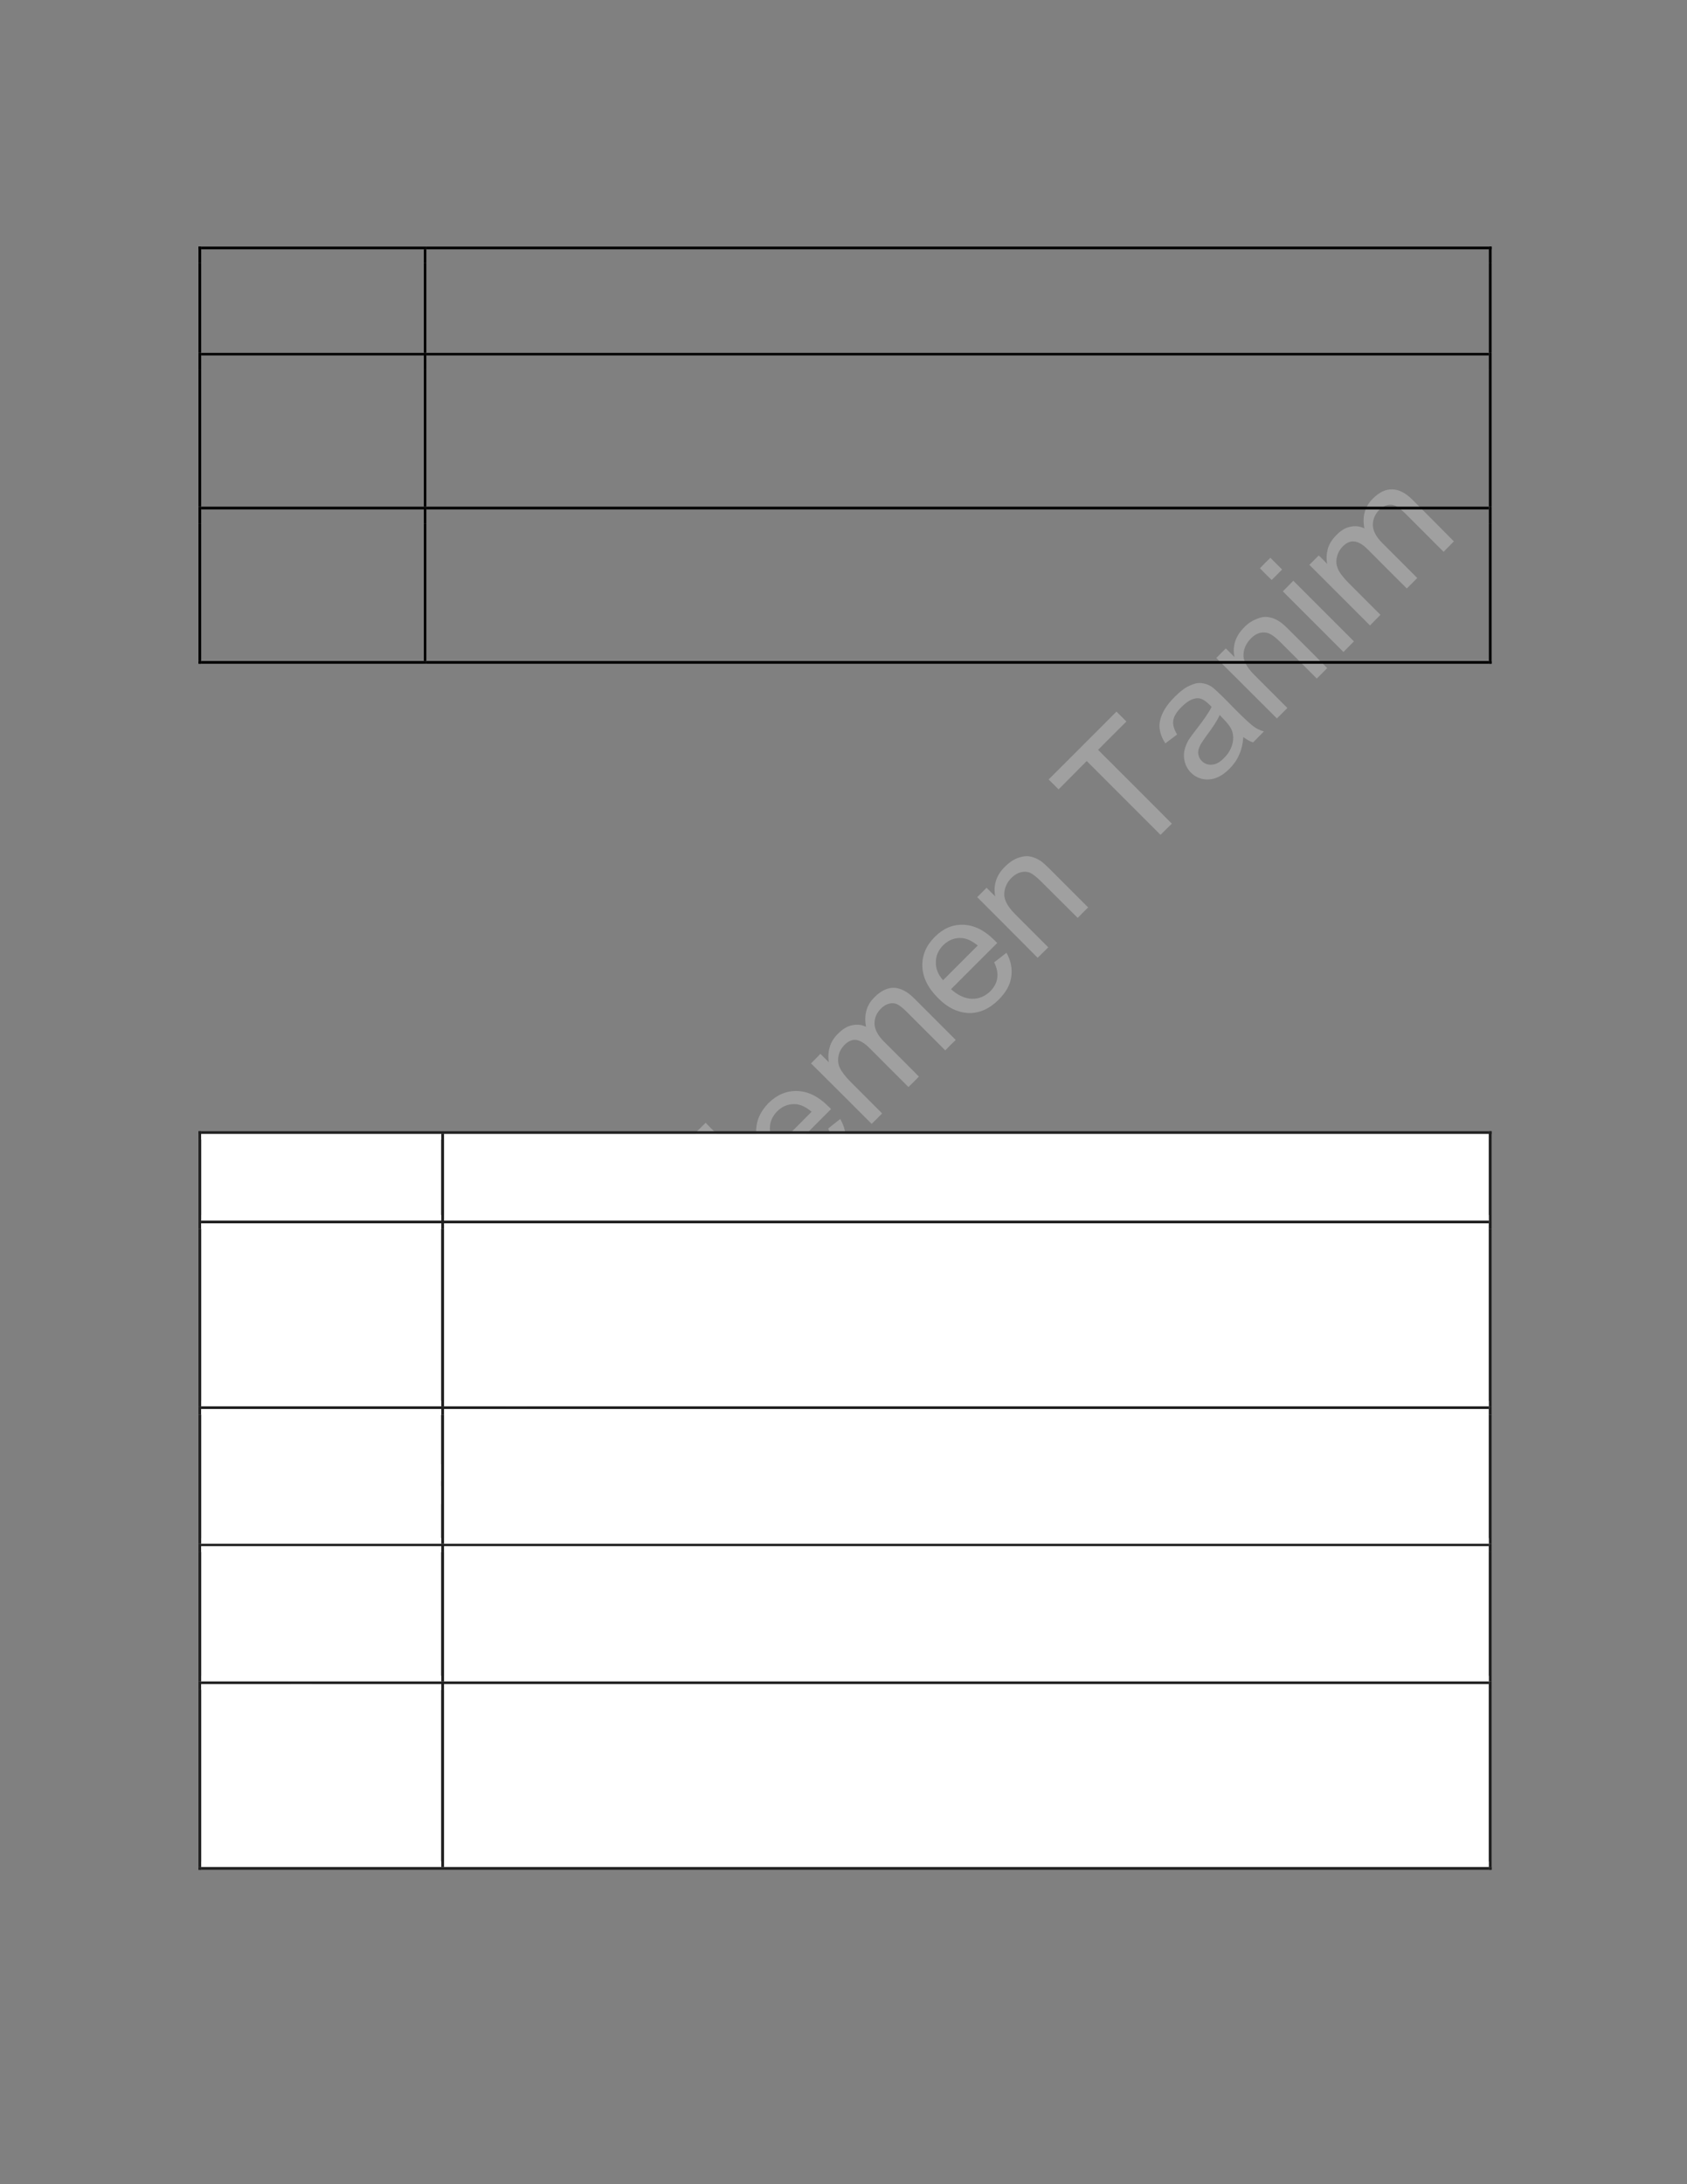 <?xml version="1.0" encoding="UTF-8" standalone="no"?>
<!DOCTYPE svg PUBLIC "-//W3C//DTD SVG 1.1//EN"
"http://www.w3.org/Graphics/SVG/1.1/DTD/svg11.dtd">
<svg viewBox="0 0 935 1210" version="1.1" xmlns="http://www.w3.org/2000/svg" xmlns:xlink="http://www.w3.org/1999/xlink">
<rect x="0" y="0" width="935" height="1210" fill="#808080" stroke="none"/>
<defs>
<clipPath id="c0_647"><path d="M111.5,776V680.8H244.4V776Z"/></clipPath>
<clipPath id="c1_647"><path d="M246.1,776V680.8h579V776Z"/></clipPath>
<clipPath id="c2_647"><path d="M111.5,852.2V783.7H244.4v68.5Z"/></clipPath>
<clipPath id="c3_647"><path d="M246.1,852.2V783.7h579v68.5Z"/></clipPath>
<clipPath id="c4_647"><path d="M111.5,928.4V859.8H244.4v68.6Z"/></clipPath>
<clipPath id="c5_647"><path d="M246.1,928.4V859.8h579v68.6Z"/></clipPath>
<clipPath id="c6_647"><path d="M111.5,1031.2V936.1H244.4v95.1Z"/></clipPath>
<clipPath id="c7_647"><path d="M246.1,1031.2V936.1h579v95.1Z"/></clipPath>
<style type="text/css"><![CDATA[
.g0_647{
fill: #C0C0C0;
fill-opacity: 0.502;
}
.g1_647{
}
.g2_647{
fill: #FFFFFF;
}
.g3_647{
fill: #1F1F1F;
}
]]></style>
</defs>
<path fill-rule="evenodd" d="M167,938.7C151.6,923.3,136.1,907.8,120.7,892.4c3.1,-3.2,6.3,-6.3,9.4,-9.5c14.6,7.3,29.4,14.3,44.1,21.6c4,2.1,7.1,3.6,9.1,4.6c-1.2,-2.2,-2.8,-5.5,-4.9,-9.9c-7.1,-14.5,-13.9,-29.1,-20.9,-43.6c2.8,-2.9,5.6,-5.7,8.4,-8.5c15.5,15.5,30.9,30.9,46.4,46.4c-2,2,-4.1,4,-6.1,6C193.3,886.6,180.4,873.7,167.4,860.7c8.5,17.5,16.6,35.1,25,52.6c-1.8,1.9,-3.7,3.8,-5.6,5.7c-17.7,-8.7,-35.5,-17.1,-53.2,-25.8c13.2,13.2,26.3,26.3,39.5,39.5c-2,2,-4.1,4,-6.1,6Z" class="g0_647"/>
<path fill-rule="evenodd" d="M235.6,870.1C226.1,848.7,217,827,207.5,805.6c2.2,-2.3,4.5,-4.5,6.7,-6.8c21.9,9.2,43.9,17.8,65.8,27c-2.4,2.3,-4.8,4.7,-7.2,7.1c-6.5,-2.9,-13,-5.6,-19.5,-8.5c-6.6,6.6,-13.3,13.2,-19.9,19.8c3,6.4,5.9,12.9,8.9,19.3c-2.3,2.2,-4.5,4.4,-6.7,6.6Zm-5.3,-32.7c5.3,-5.3,10.7,-10.7,16,-16.1c-5.9,-2.6,-11.9,-5.2,-17.8,-7.8c-5.4,-2.4,-9.7,-4.5,-12.9,-6.3c2.3,3.6,4.4,7.4,6.3,11.4c2.8,6.3,5.5,12.6,8.4,18.8Z" class="g0_647"/>
<path fill-rule="evenodd" d="M303.2,802.5C287.8,787.1,272.3,771.6,256.9,756.2c3.1,-3.2,6.3,-6.3,9.4,-9.5c14.6,7.3,29.4,14.3,44,21.6c4.1,2.1,7.2,3.6,9.2,4.6c-1.2,-2.2,-2.8,-5.5,-4.9,-9.9c-7.1,-14.5,-13.9,-29.1,-20.9,-43.6c2.8,-2.8,5.6,-5.7,8.4,-8.5c15.5,15.5,30.9,30.9,46.4,46.4c-2,2,-4.1,4,-6.1,6C329.5,750.4,316.6,737.5,303.6,724.5c8.5,17.5,16.6,35.1,25,52.6c-1.8,1.9,-3.7,3.8,-5.6,5.7C305.3,774.1,287.5,765.7,269.8,757c13.2,13.2,26.3,26.3,39.5,39.5c-2,2,-4.1,4,-6.1,6Z" class="g0_647"/>
<path fill-rule="evenodd" d="M338.9,733.3c-6.2,-6.3,-9,-12.6,-8.5,-19.2c.4,-5.4,2.8,-10.2,7.1,-14.5c4.7,-4.7,10.1,-7.1,16.1,-7c6,0,11.7,2.7,17,8c4.3,4.3,7,8.4,8.2,12.2c1.2,3.8,1.1,7.6,0,11.5c-1.1,4,-3.2,7.4,-6.3,10.4c-4.8,4.8,-10.2,7.3,-16.1,7.1c-6,0,-11.8,-2.9,-17.5,-8.5Zm6,-6c4.3,4.3,8.5,6.5,12.5,6.8c4.1,.2,7.6,-1.1,10.5,-4.1c2.9,-2.8,4.3,-6.4,4,-10.4c-.3,-4.1,-2.6,-8.3,-7,-12.7c-4.1,-4.2,-8.3,-6.3,-12.3,-6.6c-4.1,-.2,-7.6,1.1,-10.4,4c-2.9,2.9,-4.3,6.4,-4.1,10.5c.3,4,2.5,8.2,6.8,12.5Z" class="g0_647"/>
<path fill-rule="evenodd" d="M394.7,711.1C379.2,695.6,363.8,680.2,348.3,664.7c2,-2,3.9,-3.9,5.9,-5.8c5.5,5.5,11,11.1,16.6,16.6c-.4,-5.8,1.5,-10.8,5.7,-14.9c2.5,-2.6,5.2,-4.3,8.1,-5.2c2.8,-.9,5.5,-.9,8.1,.1c2.5,.9,5.4,3,8.7,6.3c7.1,7.1,14.2,14.2,21.3,21.3c-2,1.9,-3.9,3.9,-5.8,5.8c-7.1,-7.1,-14.2,-14.2,-21.3,-21.3c-2.9,-2.8,-5.6,-4.3,-8.1,-4.3c-2.6,-.1,-5,1.1,-7.3,3.4c-1.7,1.7,-2.9,3.8,-3.6,6.1c-.6,2.5,-.5,4.8,.3,6.9c.9,2.1,2.6,4.5,5.2,7.2c6.2,6.1,12.3,12.2,18.4,18.3c-1.9,2,-3.9,3.9,-5.8,5.9Z" class="g0_647"/>
<path fill-rule="evenodd" d="M391.8,634.4c-2.2,-2.2,-4.4,-4.4,-6.6,-6.6c2,-1.9,3.9,-3.9,5.9,-5.8c2.1,2.2,4.3,4.4,6.5,6.5c-2,2,-3.9,3.9,-5.8,5.9Zm39.8,39.8C420.4,663,409.2,651.8,398,640.6c1.9,-1.9,3.9,-3.9,5.8,-5.8c11.2,11.2,22.4,22.4,33.6,33.5c-1.9,2,-3.9,3.9,-5.8,5.9Z" class="g0_647"/>
<path fill-rule="evenodd" d="M459,625.2c2.2,-1.8,4.5,-3.6,6.7,-5.3c2.5,4.3,3.4,8.8,2.7,13.2c-.6,4.5,-3,8.7,-6.9,12.7c-5.1,5,-10.5,7.6,-16.5,7.4c-6,-.1,-11.7,-2.8,-17.2,-8.3c-5.6,-5.6,-8.5,-11.5,-8.7,-17.6c-.2,-6.1,2.2,-11.5,6.9,-16.3c4.6,-4.5,9.9,-6.8,15.9,-6.6c6,.2,11.7,3,17.2,8.5c.4,.3,.9,.9,1.5,1.5c-8.5,8.6,-17.1,17.1,-25.6,25.7c3.9,3.4,7.8,5.2,11.7,5.2c3.9,.1,7.2,-1.3,10.1,-4.2c2.1,-2.1,3.4,-4.5,3.8,-7.1c.4,-2.6,-.1,-5.6,-1.6,-8.8Zm-28.3,9.9c6.4,-6.4,12.7,-12.8,19.1,-19.2c-3,-2.6,-5.9,-3.9,-8.5,-4.2c-4,-.3,-7.6,1,-10.5,3.9c-2.7,2.7,-4.1,5.9,-4.1,9.4c-.1,3.6,1.2,6.9,4,10.1Z" class="g0_647"/>
<path fill-rule="evenodd" d="M483.1,622.6C471.9,611.4,460.7,600.2,449.5,589.1c1.8,-1.8,3.5,-3.5,5.2,-5.3c1.6,1.6,3.2,3.2,4.7,4.7c-.5,-2.6,-.4,-5.4,.4,-8.2c.7,-2.8,2.3,-5.3,4.6,-7.6c2.6,-2.6,5.1,-4.2,7.8,-4.7c2.7,-.6,5.2,-.4,7.8,.8c-1.3,-6.6,.3,-12.1,4.7,-16.4c3.4,-3.4,7,-5.2,10.6,-5.2c3.7,.1,7.5,2,11.3,5.8c7.7,7.7,15.4,15.4,23.1,23.1c-2,1.9,-3.9,3.8,-5.8,5.8c-7.1,-7.1,-14.1,-14.1,-21.2,-21.2c-2.3,-2.3,-4.1,-3.7,-5.5,-4.4c-1.3,-.6,-2.8,-.7,-4.4,-.3c-1.6,.4,-3.1,1.3,-4.4,2.6c-2.5,2.4,-3.7,5.2,-3.7,8.3c0,3.2,1.7,6.5,5.1,10c6.5,6.5,13.1,13,19.5,19.5c-1.9,1.9,-3.8,3.9,-5.8,5.8C496.3,595,489,587.7,481.7,580.4c-2.5,-2.5,-4.9,-3.9,-7.1,-4.3c-2.2,-.3,-4.4,.6,-6.6,2.8c-1.6,1.7,-2.7,3.5,-3.2,5.8c-.5,2.2,-.4,4.5,.6,6.7c1,2.2,3,4.9,6.1,8c5.8,5.8,11.6,11.6,17.4,17.4c-1.9,2,-3.8,3.9,-5.8,5.8Z" class="g0_647"/>
<path fill-rule="evenodd" d="M551,533.1c2.3,-1.7,4.5,-3.5,6.8,-5.3c2.5,4.4,3.3,8.8,2.7,13.3c-.6,4.5,-3,8.7,-7,12.7c-5,5,-10.5,7.5,-16.5,7.4c-5.9,-.2,-11.7,-2.8,-17.1,-8.3c-5.7,-5.7,-8.5,-11.5,-8.7,-17.6c-.2,-6.1,2.1,-11.5,6.9,-16.3c4.6,-4.6,9.8,-6.9,15.8,-6.7c6,.2,11.7,3,17.3,8.6c.3,.3,.8,.8,1.5,1.5c-8.6,8.5,-17.1,17.1,-25.6,25.6c3.9,3.5,7.8,5.2,11.6,5.3c3.9,.1,7.3,-1.4,10.2,-4.2c2.1,-2.2,3.4,-4.5,3.8,-7.2c.4,-2.6,-.1,-5.5,-1.7,-8.8ZM522.7,543c6.4,-6.4,12.8,-12.8,19.2,-19.2c-3.1,-2.5,-6,-3.9,-8.6,-4.1c-4,-.4,-7.5,1,-10.5,3.9c-2.7,2.7,-4.1,5.8,-4.1,9.4c-.1,3.6,1.2,6.9,4,10Z" class="g0_647"/>
<path fill-rule="evenodd" d="M575.1,530.6C564,519.4,552.8,508.2,541.6,497c1.7,-1.7,3.5,-3.5,5.2,-5.2c1.6,1.6,3.2,3.2,4.8,4.8c-1.2,-6.3,.6,-11.8,5.4,-16.5c2.1,-2.1,4.3,-3.7,6.8,-4.7c2.4,-.9,4.7,-1.3,6.7,-1c2.1,.3,4.1,1.2,6.1,2.4c1.2,.8,3.2,2.6,5.8,5.2c6.9,6.9,13.8,13.8,20.7,20.7c-2,1.9,-3.9,3.9,-5.8,5.8c-6.8,-6.8,-13.7,-13.6,-20.5,-20.4c-2.3,-2.3,-4.3,-3.8,-5.9,-4.6c-1.6,-.7,-3.3,-.7,-5.1,-.3c-1.9,.5,-3.5,1.5,-5.1,3c-2.5,2.5,-3.9,5.4,-4.1,8.8c-.2,3.3,1.7,7.1,6,11.4c6.2,6.2,12.3,12.3,18.4,18.4c-2,1.9,-3.9,3.9,-5.9,5.8Z" class="g0_647"/>
<path fill-rule="evenodd" d="M643.2,462.5C629.6,448.9,616,435.3,602.3,421.6c-5.2,5.2,-10.4,10.5,-15.6,15.7c-1.8,-1.8,-3.7,-3.7,-5.5,-5.5c12.6,-12.5,25.1,-25.1,37.6,-37.6c1.8,1.8,3.7,3.7,5.5,5.5c-5.2,5.2,-10.5,10.4,-15.7,15.7c13.6,13.6,27.3,27.2,40.9,40.9c-2.1,2,-4.2,4.1,-6.3,6.2Z" class="g0_647"/>
<path fill-rule="evenodd" d="M689.1,408.3c-.3,4,-1.1,7.3,-2.4,10c-1.2,2.8,-3,5.3,-5.3,7.6c-3.8,3.8,-7.6,5.7,-11.4,5.9c-3.8,.2,-7.1,-1,-10,-3.8c-1.6,-1.6,-2.7,-3.6,-3.3,-5.7c-.6,-2.1,-.7,-4.2,-.3,-6.3c.4,-2,1.2,-4,2.3,-6c.9,-1.4,2.4,-3.4,4.4,-6c4.1,-5.3,7,-9.4,8.4,-12.4c-.8,-.8,-1.2,-1.3,-1.5,-1.5c-2.3,-2.3,-4.5,-3.4,-6.5,-3.3c-2.8,.2,-5.6,1.8,-8.6,4.8c-2.7,2.7,-4.3,5.2,-4.6,7.4c-.4,2.3,.3,4.9,2.1,7.9c-2.2,1.6,-4.3,3.3,-6.5,4.9C644,409,643,406.2,642.7,403.5c-.3,-2.7,.3,-5.5,1.7,-8.5c1.5,-3.1,3.7,-6,6.7,-9c2.9,-2.9,5.6,-5,8.1,-6.1c2.5,-1.2,4.7,-1.7,6.6,-1.5c1.9,.2,3.8,.8,5.7,2c1.2,.8,3,2.5,5.6,5c2.5,2.5,5,5,7.5,7.6c5.3,5.3,8.8,8.5,10.4,9.6c1.7,1.2,3.5,2,5.5,2.6c-2,2,-4,4.1,-6,6.1c-1.8,-.6,-3.6,-1.6,-5.4,-3ZM676,396.1c-1.3,3,-3.8,6.8,-7.4,11.6c-2,2.8,-3.4,4.8,-3.9,6.3c-.6,1.4,-.8,2.8,-.5,4.1c.3,1.4,.9,2.5,1.9,3.5c1.5,1.5,3.4,2.2,5.6,2c2.2,-.1,4.4,-1.3,6.6,-3.6c2.3,-2.2,3.8,-4.7,4.6,-7.4c.8,-2.7,.8,-5.3,-.1,-7.8c-.7,-1.9,-2.3,-4.1,-4.8,-6.6c-.7,-.7,-1.3,-1.4,-2,-2.1Z" class="g0_647"/>
<path fill-rule="evenodd" d="M707.7,398C696.5,386.8,685.3,375.7,674.1,364.5c1.8,-1.8,3.5,-3.5,5.3,-5.3c1.6,1.6,3.2,3.2,4.8,4.8c-1.3,-6.2,.6,-11.7,5.4,-16.5c2,-2.1,4.3,-3.6,6.8,-4.6c2.4,-1,4.7,-1.4,6.7,-1c2.1,.3,4.1,1.1,6,2.4c1.3,.8,3.3,2.5,5.9,5.2c6.9,6.8,13.8,13.7,20.6,20.6c-1.9,1.9,-3.8,3.9,-5.8,5.8C723,369.1,716.2,362.3,709.4,355.5c-2.3,-2.3,-4.3,-3.8,-5.9,-4.5c-1.6,-.7,-3.3,-.8,-5.2,-.4c-1.8,.5,-3.5,1.5,-5,3.1c-2.5,2.5,-3.9,5.4,-4.1,8.7c-.3,3.4,1.7,7.2,6,11.5c6.1,6.1,12.2,12.2,18.3,18.3c-1.9,1.9,-3.8,3.9,-5.8,5.8Z" class="g0_647"/>
<path fill-rule="evenodd" d="M704.8,321.3c-2.2,-2.1,-4.4,-4.3,-6.5,-6.5c1.9,-2,3.8,-3.9,5.8,-5.8c2.1,2.1,4.3,4.3,6.5,6.5c-1.9,2,-3.9,3.9,-5.8,5.8Zm39.8,39.9C733.4,350,722.2,338.8,711,327.6c2,-2,3.9,-3.9,5.8,-5.9c11.2,11.2,22.4,22.4,33.6,33.6c-1.9,2,-3.9,3.9,-5.8,5.9Z" class="g0_647"/>
<path fill-rule="evenodd" d="M759.3,346.5C748.1,335.3,736.9,324.1,725.7,312.9c1.8,-1.8,3.5,-3.5,5.2,-5.2c1.6,1.5,3.2,3.1,4.7,4.7c-.6,-2.7,-.4,-5.5,.3,-8.3c.8,-2.8,2.4,-5.3,4.7,-7.6c2.5,-2.6,5.1,-4.2,7.8,-4.7c2.7,-.6,5.2,-.3,7.8,.9c-1.3,-6.7,.3,-12.2,4.7,-16.5c3.4,-3.4,6.9,-5.2,10.6,-5.1c3.7,0,7.5,1.9,11.3,5.7c7.7,7.7,15.4,15.4,23,23.1c-1.9,1.9,-3.8,3.9,-5.7,5.8C793,298.6,786,291.6,778.9,284.5c-2.3,-2.2,-4.1,-3.7,-5.5,-4.3c-1.4,-.6,-2.9,-.8,-4.5,-.4c-1.6,.4,-3,1.3,-4.4,2.6c-2.4,2.4,-3.6,5.2,-3.6,8.4c0,3.1,1.7,6.5,5.1,9.9c6.5,6.5,13,13,19.5,19.5c-1.9,2,-3.9,3.9,-5.8,5.8c-7.3,-7.2,-14.5,-14.5,-21.8,-21.8c-2.5,-2.5,-4.9,-3.9,-7.1,-4.2c-2.2,-.4,-4.4,.6,-6.6,2.7c-1.6,1.7,-2.7,3.6,-3.2,5.8c-.6,2.3,-.4,4.5,.6,6.8c1,2.2,3,4.8,6.1,7.9c5.8,5.8,11.6,11.6,17.4,17.4c-1.9,2,-3.9,3.9,-5.8,5.9Z" class="g0_647"/>
<path fill-rule="evenodd" d="M110,145.8h1.5v-9.2H110v9.2Z" class="g1_647"/>
<path fill-rule="evenodd" d="M110,138.1h1.5v-1.5H110v1.5Z" class="g1_647"/>
<path fill-rule="evenodd" d="M111.5,138.1H234.9v-1.5H111.5v1.5Z" class="g1_647"/>
<path fill-rule="evenodd" d="M234.9,145.8h1.4v-7.7h-1.4v7.7Z" class="g1_647"/>
<path fill-rule="evenodd" d="M234.9,138.1h1.4v-1.5h-1.4v1.5Z" class="g1_647"/>
<path fill-rule="evenodd" d="M236.3,138.1H825.1v-1.5H236.3v1.5Z" class="g1_647"/>
<path fill-rule="evenodd" d="M825.2,145.8h1.5v-9.2h-1.5v9.2Z" class="g1_647"/>
<path fill-rule="evenodd" d="M825.2,138.1h1.5v-1.5h-1.5v1.5Z" class="g1_647"/>
<path fill-rule="evenodd" d="M110,195.5h1.5V145.8H110v49.7Z" class="g1_647"/>
<path fill-rule="evenodd" d="M234.9,195.5h1.4V145.8h-1.4v49.7Z" class="g1_647"/>
<path fill-rule="evenodd" d="M825.2,195.5h1.5V145.8h-1.5v49.7Z" class="g1_647"/>
<path fill-rule="evenodd" d="M110,204.6h1.5v-9.1H110v9.1Z" class="g1_647"/>
<path fill-rule="evenodd" d="M111.5,196.9H234.9v-1.4H111.5v1.4Z" class="g1_647"/>
<path fill-rule="evenodd" d="M234.9,204.6h1.4v-9.1h-1.4v9.1Z" class="g1_647"/>
<path fill-rule="evenodd" d="M236.3,196.9H825.1v-1.4H236.3v1.4Z" class="g1_647"/>
<path fill-rule="evenodd" d="M825.2,204.6h1.5v-9.1h-1.5v9.1Z" class="g1_647"/>
<path fill-rule="evenodd" d="M110,280.7h1.5V204.6H110v76.1Z" class="g1_647"/>
<path fill-rule="evenodd" d="M234.9,280.7h1.4V204.6h-1.4v76.1Z" class="g1_647"/>
<path fill-rule="evenodd" d="M825.2,280.7h1.5V204.6h-1.5v76.1Z" class="g1_647"/>
<path fill-rule="evenodd" d="M110,289.9h1.5v-9.2H110v9.2Z" class="g1_647"/>
<path fill-rule="evenodd" d="M111.5,282.2H234.9v-1.5H111.5v1.5Z" class="g1_647"/>
<path fill-rule="evenodd" d="M234.9,289.9h1.4v-9.2h-1.4v9.2Z" class="g1_647"/>
<path fill-rule="evenodd" d="M236.3,282.2H825.1v-1.5H236.3v1.5Z" class="g1_647"/>
<path fill-rule="evenodd" d="M825.2,289.9h1.5v-9.2h-1.5v9.2Z" class="g1_647"/>
<path fill-rule="evenodd" d="M110,366.1h1.5V289.9H110v76.2Z" class="g1_647"/>
<path fill-rule="evenodd" d="M110,367.7h1.5v-1.5H110v1.5Z" class="g1_647"/>
<path fill-rule="evenodd" d="M110,367.7h1.5v-1.5H110v1.5Z" class="g1_647"/>
<path fill-rule="evenodd" d="M111.5,367.7H234.9v-1.5H111.5v1.5Z" class="g1_647"/>
<path fill-rule="evenodd" d="M234.9,366.1h1.4V289.9h-1.4v76.2Z" class="g1_647"/>
<path fill-rule="evenodd" d="M234.9,367.7h1.4v-1.5h-1.4v1.5Z" class="g1_647"/>
<path fill-rule="evenodd" d="M236.3,367.7H825.1v-1.5H236.3v1.5Z" class="g1_647"/>
<path fill-rule="evenodd" d="M825.2,366.1h1.5V289.9h-1.5v76.2Z" class="g1_647"/>
<path fill-rule="evenodd" d="M825.2,367.7h1.5v-1.5h-1.5v1.5Z" class="g1_647"/>
<path fill-rule="evenodd" d="M825.2,367.7h1.5v-1.5h-1.5v1.5Z" class="g1_647"/>
<path fill-rule="evenodd" d="M111.5,676.4H244.4V628.2H111.5v48.2Z" class="g2_647"/>
<path fill-rule="evenodd" d="M123.1,673.3h110v-42h-110v42Z" class="g2_647"/>
<path fill-rule="evenodd" d="M246.1,676.4h579V628.2h-579v48.2Z" class="g2_647"/>
<path fill-rule="evenodd" d="M257.4,673.3H813.8v-42H257.4v42Z" class="g2_647"/>
<path fill-rule="evenodd" d="M110,631.3h1.5v-4.6H110v4.6Z" class="g3_647"/>
<path fill-rule="evenodd" d="M110,628.2h1.5v-1.5H110v1.5Z" class="g3_647"/>
<path fill-rule="evenodd" d="M111.5,628.2H244.6v-1.5H111.5v1.5Z" class="g3_647"/>
<path fill-rule="evenodd" d="M111.5,631.3H244.6v-3.1H111.5v3.1Z" class="g2_647"/>
<path fill-rule="evenodd" d="M244.6,631.3h1.5v-3.1h-1.5v3.1Z" class="g3_647"/>
<path fill-rule="evenodd" d="M244.6,628.2h1.5v-1.5h-1.5v1.5Z" class="g3_647"/>
<path fill-rule="evenodd" d="M246.1,628.2h579v-1.5h-579v1.5Z" class="g3_647"/>
<path fill-rule="evenodd" d="M246.1,631.3h579v-3.1h-579v3.1Z" class="g2_647"/>
<path fill-rule="evenodd" d="M825.2,631.3h1.5v-4.6h-1.5v4.6Z" class="g3_647"/>
<path fill-rule="evenodd" d="M825.2,628.2h1.5v-1.5h-1.5v1.5Z" class="g3_647"/>
<path fill-rule="evenodd" d="M110.8,676.2H245.3v-3.1H110.8v3.1Z" class="g2_647"/>
<path fill-rule="evenodd" d="M110,676.2h1.5V631.3H110v44.9Z" class="g3_647"/>
<path fill-rule="evenodd" d="M245.3,676.2H825.9v-3.1H245.3v3.1Z" class="g2_647"/>
<path fill-rule="evenodd" d="M244.6,676.2h1.5V631.3h-1.5v44.9Z" class="g3_647"/>
<path fill-rule="evenodd" d="M825.2,676.2h1.5V631.3h-1.5v44.9Z" class="g3_647"/>
<path fill-rule="evenodd" d="M111.5,779.1H244.4V677.7H111.5V779.1Z" class="g2_647"/>
<path clip-path="url(#c0_647)" fill-rule="evenodd" d="M123.1,722.8h110v-42h-110v42Z" class="g2_647"/>
<path fill-rule="evenodd" d="M246.1,779.1h579V677.7h-579V779.1Z" class="g2_647"/>
<path clip-path="url(#c1_647)" fill-rule="evenodd" d="M257.4,722.8H813.8v-42H257.4v42Z" class="g2_647"/>
<path fill-rule="evenodd" d="M257.4,749.4H813.8V722.8H257.4v26.6Z" class="g2_647"/>
<path fill-rule="evenodd" d="M257.4,776H813.8V749.4H257.4V776Z" class="g2_647"/>
<path fill-rule="evenodd" d="M110,680.8h1.5v-4.6H110v4.6Z" class="g3_647"/>
<path fill-rule="evenodd" d="M111.5,677.7H244.6v-1.5H111.5v1.5Z" class="g3_647"/>
<path fill-rule="evenodd" d="M111.5,680.8H244.6v-3.1H111.5v3.1Z" class="g2_647"/>
<path fill-rule="evenodd" d="M244.6,680.8h1.5v-4.6h-1.5v4.6Z" class="g3_647"/>
<path fill-rule="evenodd" d="M246.1,677.7h579v-1.5h-579v1.5Z" class="g3_647"/>
<path fill-rule="evenodd" d="M246.1,680.8h579v-3.1h-579v3.1Z" class="g2_647"/>
<path fill-rule="evenodd" d="M825.2,680.8h1.5v-4.6h-1.5v4.6Z" class="g3_647"/>
<path fill-rule="evenodd" d="M110.8,779.1H245.3V776H110.8v3.1Z" class="g2_647"/>
<path fill-rule="evenodd" d="M110,779.1h1.5V680.8H110v98.3Z" class="g3_647"/>
<path fill-rule="evenodd" d="M245.3,779.1H825.9V776H245.3v3.1Z" class="g2_647"/>
<path fill-rule="evenodd" d="M244.6,779.1h1.5V680.8h-1.5v98.3Z" class="g3_647"/>
<path fill-rule="evenodd" d="M825.2,779.1h1.5V680.8h-1.5v98.3Z" class="g3_647"/>
<path fill-rule="evenodd" d="M111.5,855.4H244.4V780.6H111.5v74.8Z" class="g2_647"/>
<path clip-path="url(#c2_647)" fill-rule="evenodd" d="M123.1,825.7h110v-42h-110v42Z" class="g2_647"/>
<path fill-rule="evenodd" d="M246.1,855.4h579V780.6h-579v74.8Z" class="g2_647"/>
<path clip-path="url(#c3_647)" fill-rule="evenodd" d="M257.4,825.7H813.8v-42H257.4v42Z" class="g2_647"/>
<path fill-rule="evenodd" d="M257.4,852.2H813.8V825.7H257.4v26.5Z" class="g2_647"/>
<path fill-rule="evenodd" d="M110,783.7h1.5v-4.6H110v4.6Z" class="g3_647"/>
<path fill-rule="evenodd" d="M111.5,780.6H244.6v-1.5H111.5v1.5Z" class="g3_647"/>
<path fill-rule="evenodd" d="M111.5,783.7H244.6v-3.1H111.5v3.1Z" class="g2_647"/>
<path fill-rule="evenodd" d="M244.6,783.7h1.5v-4.6h-1.5v4.6Z" class="g3_647"/>
<path fill-rule="evenodd" d="M246.1,780.6h579v-1.5h-579v1.5Z" class="g3_647"/>
<path fill-rule="evenodd" d="M246.1,783.7h579v-3.1h-579v3.1Z" class="g2_647"/>
<path fill-rule="evenodd" d="M825.2,783.7h1.5v-4.6h-1.5v4.6Z" class="g3_647"/>
<path fill-rule="evenodd" d="M110.8,855.2H245.3v-3.1H110.8v3.1Z" class="g2_647"/>
<path fill-rule="evenodd" d="M110,855.2h1.5V783.7H110v71.5Z" class="g3_647"/>
<path fill-rule="evenodd" d="M245.3,855.2H825.9v-3.1H245.3v3.1Z" class="g2_647"/>
<path fill-rule="evenodd" d="M244.6,855.2h1.5V783.7h-1.5v71.5Z" class="g3_647"/>
<path fill-rule="evenodd" d="M825.2,855.2h1.5V783.7h-1.5v71.5Z" class="g3_647"/>
<path fill-rule="evenodd" d="M111.5,931.5H244.4V856.6H111.5v74.9Z" class="g2_647"/>
<path clip-path="url(#c4_647)" fill-rule="evenodd" d="M123.1,901.8h110v-42h-110v42Z" class="g2_647"/>
<path fill-rule="evenodd" d="M123.1,928.4h110V901.8h-110v26.6Z" class="g2_647"/>
<path fill-rule="evenodd" d="M246.1,931.5h579V856.6h-579v74.9Z" class="g2_647"/>
<path clip-path="url(#c5_647)" fill-rule="evenodd" d="M257.4,901.8H813.8v-42H257.4v42Z" class="g2_647"/>
<path fill-rule="evenodd" d="M257.4,928.4H813.8V901.8H257.4v26.6Z" class="g2_647"/>
<path fill-rule="evenodd" d="M110,859.8h1.5v-4.6H110v4.6Z" class="g3_647"/>
<path fill-rule="evenodd" d="M111.5,856.6H244.6v-1.4H111.5v1.4Z" class="g3_647"/>
<path fill-rule="evenodd" d="M111.5,859.8H244.6v-3.2H111.5v3.2Z" class="g2_647"/>
<path fill-rule="evenodd" d="M244.6,859.8h1.5v-4.6h-1.5v4.6Z" class="g3_647"/>
<path fill-rule="evenodd" d="M246.1,856.6h579v-1.4h-579v1.4Z" class="g3_647"/>
<path fill-rule="evenodd" d="M246.1,859.8h579v-3.2h-579v3.2Z" class="g2_647"/>
<path fill-rule="evenodd" d="M825.2,859.8h1.5v-4.6h-1.5v4.6Z" class="g3_647"/>
<path fill-rule="evenodd" d="M110.8,931.5H245.3v-3.1H110.8v3.1Z" class="g2_647"/>
<path fill-rule="evenodd" d="M110,931.5h1.5V859.8H110v71.7Z" class="g3_647"/>
<path fill-rule="evenodd" d="M245.3,931.5H825.9v-3.1H245.3v3.1Z" class="g2_647"/>
<path fill-rule="evenodd" d="M244.6,931.5h1.5V859.8h-1.5v71.7Z" class="g3_647"/>
<path fill-rule="evenodd" d="M825.2,931.5h1.5V859.8h-1.5v71.7Z" class="g3_647"/>
<path fill-rule="evenodd" d="M111.5,1034.3H244.4V933H111.5v101.3Z" class="g2_647"/>
<path clip-path="url(#c6_647)" fill-rule="evenodd" d="M123.1,978.1h110v-42h-110v42Z" class="g2_647"/>
<path fill-rule="evenodd" d="M246.1,1034.3h579V933h-579v101.3Z" class="g2_647"/>
<path clip-path="url(#c7_647)" fill-rule="evenodd" d="M257.4,978.1H813.8v-42H257.4v42Z" class="g2_647"/>
<path fill-rule="evenodd" d="M257.4,1004.6H813.8V978.1H257.4v26.5Z" class="g2_647"/>
<path fill-rule="evenodd" d="M257.4,1031.2H813.8v-26.6H257.4v26.6Z" class="g2_647"/>
<path fill-rule="evenodd" d="M110,936.1h1.5v-4.6H110v4.6Z" class="g3_647"/>
<path fill-rule="evenodd" d="M111.5,933H244.6v-1.5H111.5V933Z" class="g3_647"/>
<path fill-rule="evenodd" d="M111.5,936.1H244.6V933H111.5v3.1Z" class="g2_647"/>
<path fill-rule="evenodd" d="M244.6,936.1h1.5v-4.6h-1.5v4.6Z" class="g3_647"/>
<path fill-rule="evenodd" d="M246.1,933h579v-1.5h-579V933Z" class="g3_647"/>
<path fill-rule="evenodd" d="M246.1,936.1h579V933h-579v3.1Z" class="g2_647"/>
<path fill-rule="evenodd" d="M825.2,936.1h1.5v-4.6h-1.5v4.6Z" class="g3_647"/>
<path fill-rule="evenodd" d="M110.8,1034.3H245.3v-3.1H110.8v3.1Z" class="g2_647"/>
<path fill-rule="evenodd" d="M110,1034.3h1.5V936.1H110v98.2Z" class="g3_647"/>
<path fill-rule="evenodd" d="M110,1035.8h1.5v-1.5H110v1.5Z" class="g3_647"/>
<path fill-rule="evenodd" d="M110,1035.8h1.5v-1.5H110v1.5Z" class="g3_647"/>
<path fill-rule="evenodd" d="M111.5,1035.8H244.6v-1.5H111.5v1.5Z" class="g3_647"/>
<path fill-rule="evenodd" d="M245.3,1034.3H825.9v-3.1H245.3v3.1Z" class="g2_647"/>
<path fill-rule="evenodd" d="M244.6,1034.3h1.5V936.1h-1.5v98.2Z" class="g3_647"/>
<path fill-rule="evenodd" d="M244.6,1035.8h1.5v-1.5h-1.5v1.5Z" class="g3_647"/>
<path fill-rule="evenodd" d="M246.1,1035.8h579v-1.5h-579v1.5Z" class="g3_647"/>
<path fill-rule="evenodd" d="M825.2,1034.3h1.5V936.1h-1.5v98.2Z" class="g3_647"/>
<path fill-rule="evenodd" d="M825.2,1035.8h1.5v-1.5h-1.5v1.5Z" class="g3_647"/>
<path fill-rule="evenodd" d="M825.2,1035.8h1.5v-1.5h-1.5v1.5Z" class="g3_647"/>
</svg>